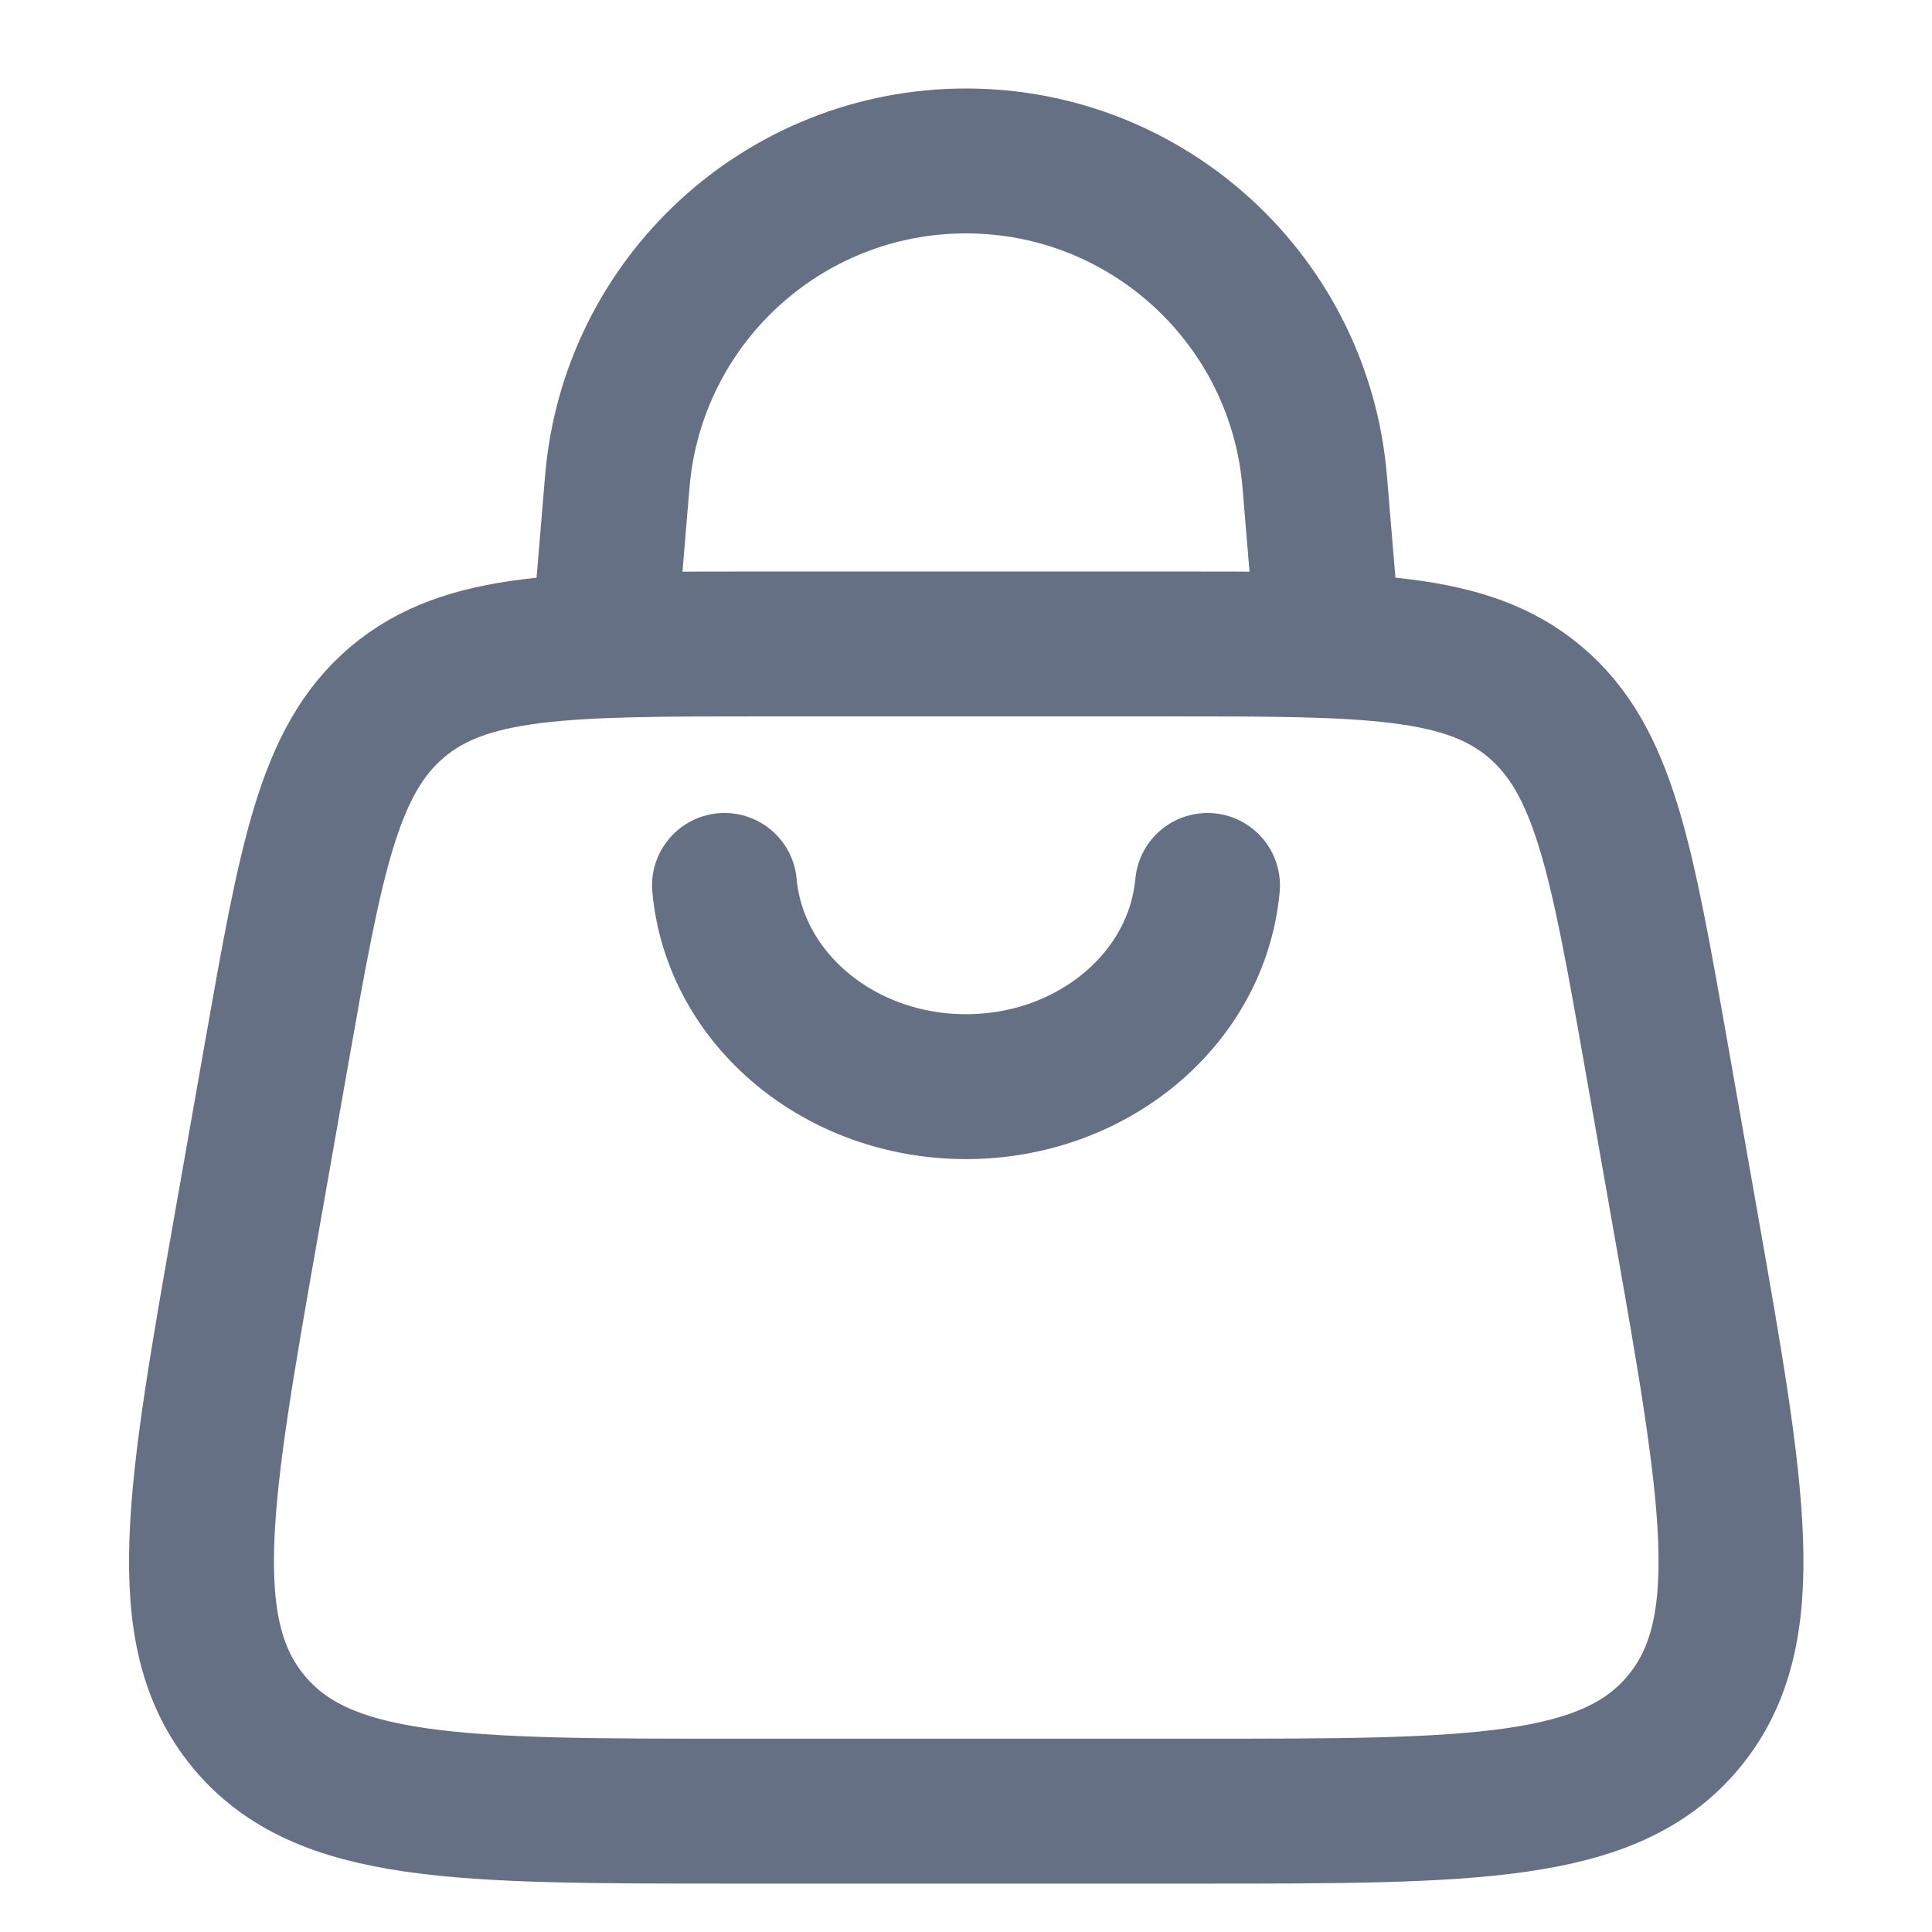 <svg width="20" height="20" viewBox="0 0 20 20" fill="none" xmlns="http://www.w3.org/2000/svg">
<g id="shopping-bag-02">
<path id="Vector" d="M2.554 12.66L2.858 10.934C3.218 8.894 3.398 7.874 4.11 7.27C4.823 6.666 5.846 6.666 7.892 6.666H12.113C14.159 6.666 15.183 6.666 15.895 7.27C16.607 7.874 16.787 8.894 17.147 10.934L17.451 12.66C17.949 15.484 18.198 16.895 17.431 17.822C16.665 18.749 15.249 18.749 12.418 18.749H7.588C4.756 18.749 3.34 18.749 2.574 17.822C1.807 16.895 2.056 15.484 2.554 12.66Z" stroke="#667085" stroke-width="1.5"/>
<path id="Vector_2" d="M6.25 6.666L6.39 4.988C6.546 3.11 8.116 1.666 10 1.666C11.884 1.666 13.454 3.11 13.61 4.988L13.75 6.666" stroke="#667085" stroke-width="1.5"/>
<path id="Vector_3" d="M12.5 9.166C12.392 10.344 11.305 11.249 10 11.249C8.695 11.249 7.608 10.344 7.5 9.166" stroke="#667085" stroke-width="1.5" stroke-linecap="round"/>
</g>
</svg>
